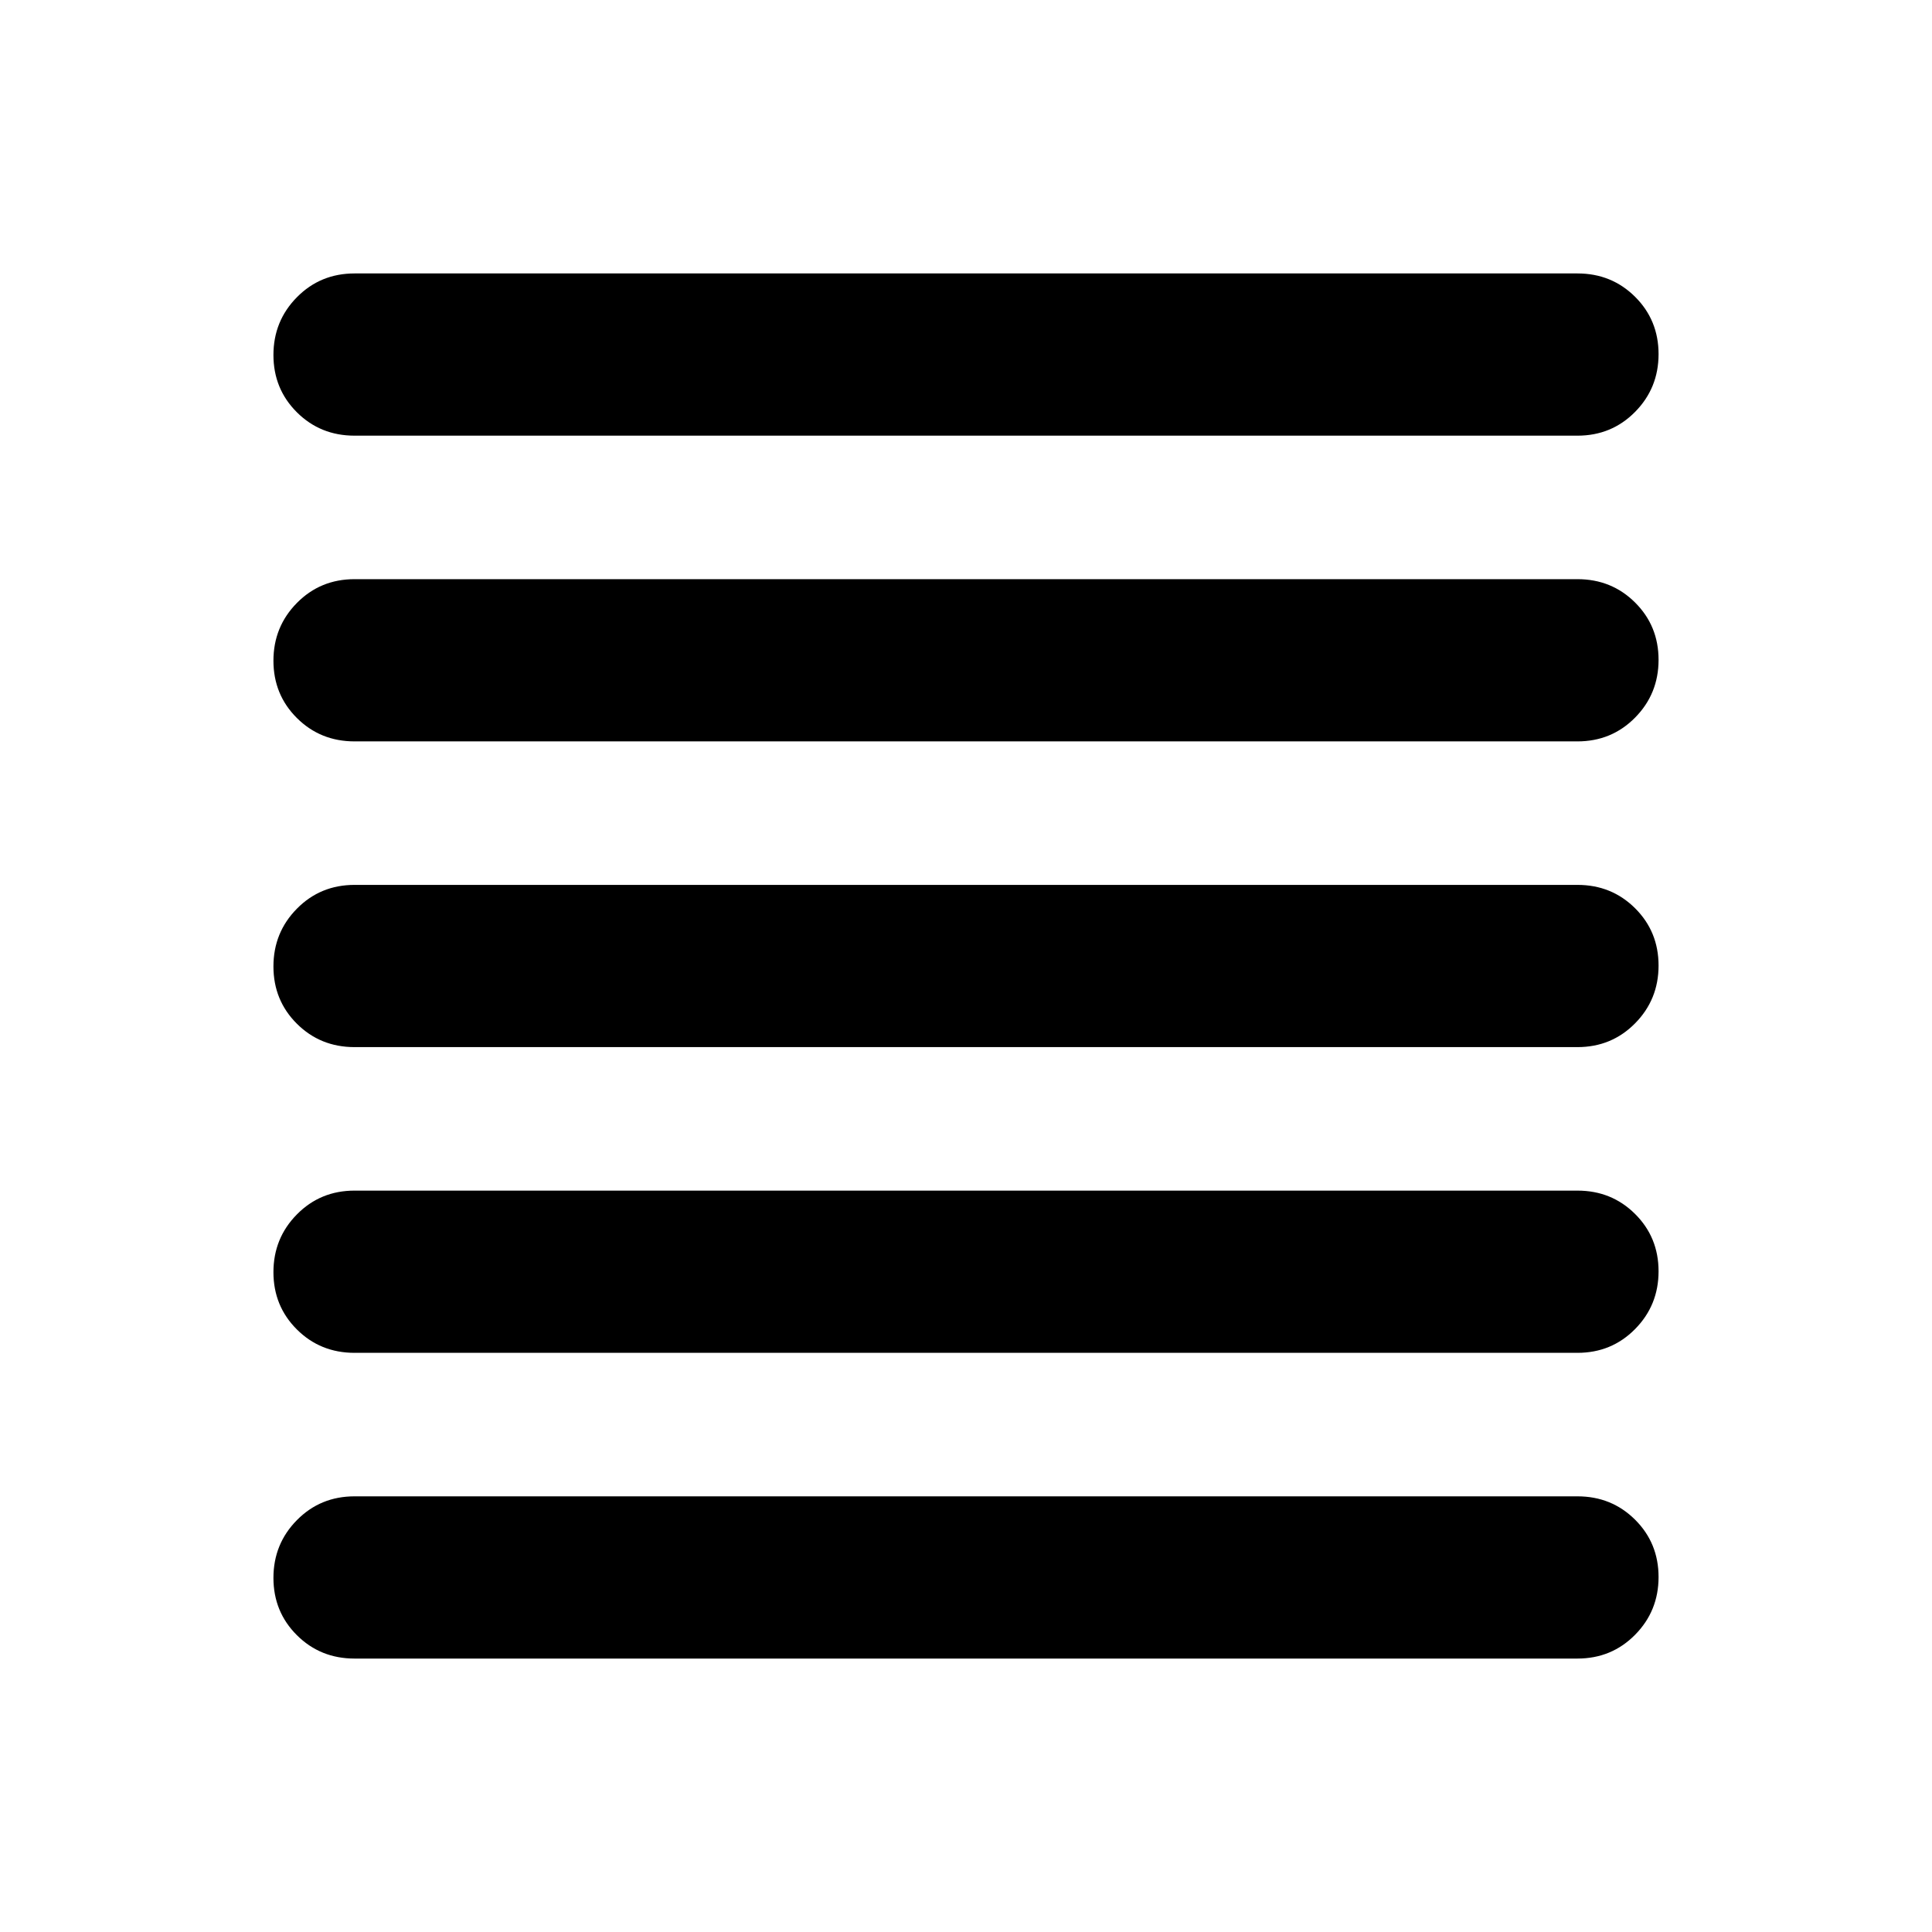 <svg xmlns="http://www.w3.org/2000/svg" height="20" viewBox="0 -960 960 960" width="20"><path d="M176.174-135.869q-16.974 0-28.639-11.605-11.666-11.605-11.666-28.489 0-16.885 11.666-28.7 11.665-11.815 28.639-11.815h607.652q16.974 0 28.639 11.604 11.666 11.605 11.666 28.49 0 16.884-11.666 28.699-11.665 11.816-28.639 11.816H176.174Zm0-151.913q-16.974 0-28.639-11.605-11.666-11.605-11.666-28.489 0-16.885 11.666-28.7 11.665-11.815 28.639-11.815h607.652q16.974 0 28.639 11.604 11.666 11.605 11.666 28.49 0 16.884-11.666 28.699-11.665 11.816-28.639 11.816H176.174Zm0-151.914q-16.974 0-28.639-11.604-11.666-11.605-11.666-28.489 0-16.885 11.666-28.7 11.665-11.815 28.639-11.815h607.652q16.974 0 28.639 11.604 11.666 11.605 11.666 28.489 0 16.885-11.666 28.7-11.665 11.815-28.639 11.815H176.174Zm0-151.913q-16.974 0-28.639-11.604-11.666-11.605-11.666-28.49 0-16.884 11.666-28.699 11.665-11.816 28.639-11.816h607.652q16.974 0 28.639 11.605 11.666 11.605 11.666 28.489 0 16.885-11.666 28.7-11.665 11.815-28.639 11.815H176.174Zm0-151.913q-16.974 0-28.639-11.604-11.666-11.605-11.666-28.49 0-16.884 11.666-28.699 11.665-11.816 28.639-11.816h607.652q16.974 0 28.639 11.605 11.666 11.605 11.666 28.489 0 16.885-11.666 28.7-11.665 11.815-28.639 11.815H176.174Z"/></svg>